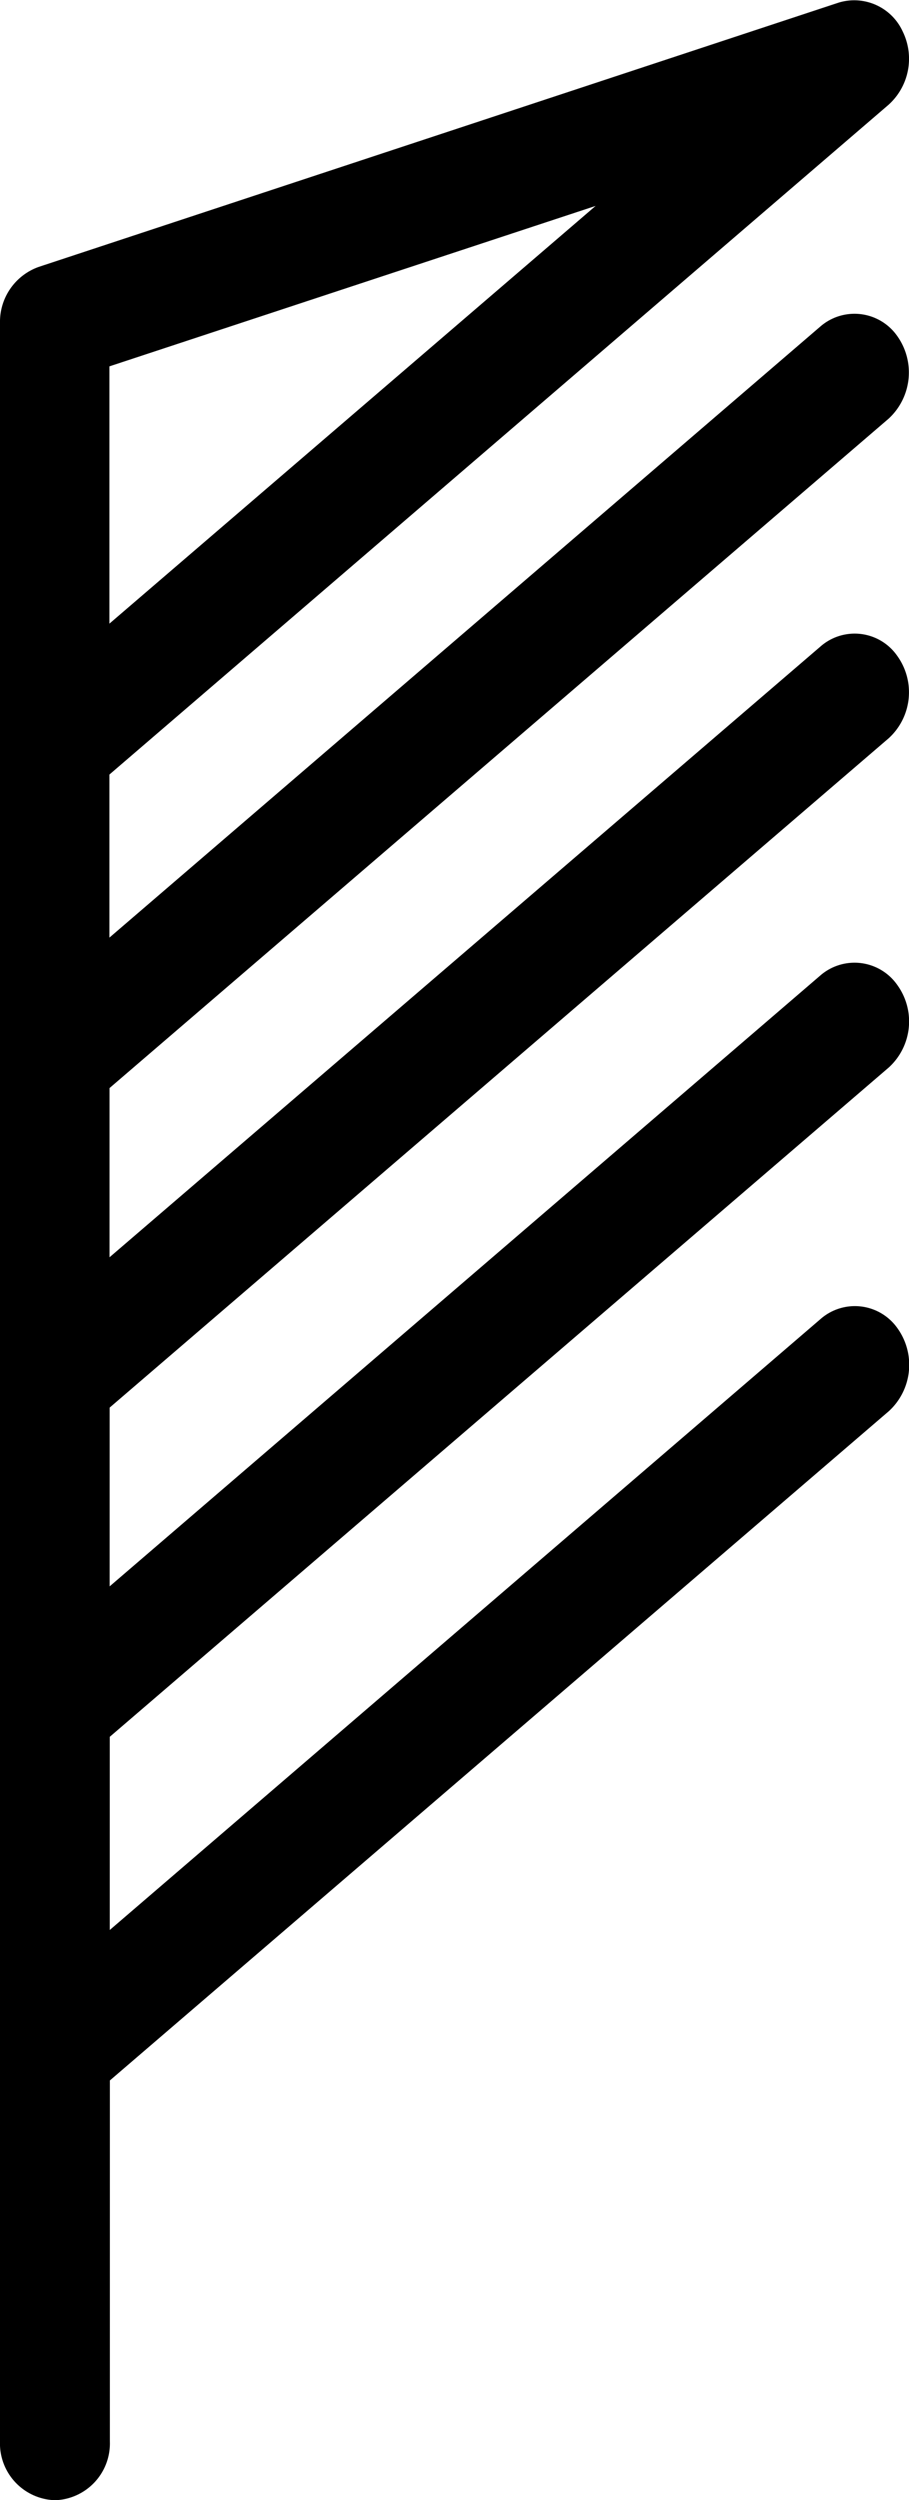 <svg xmlns="http://www.w3.org/2000/svg" width="8" height="22" viewBox="0 0 8 22">
  <g id="组_48310" data-name="组 48310" transform="translate(-429.738 -561.256)">
    <path id="联合_577" data-name="联合 577" d="M-14840-3035.516v-18.641a.513.513,0,0,1,.34-.493l7.041-2.326a.469.469,0,0,1,.564.255.545.545,0,0,1-.125.644l-6.857,5.894v1.435l6.256-5.377a.459.459,0,0,1,.676.081.553.553,0,0,1-.074.729l-6.857,5.891v1.489l6.256-5.374a.456.456,0,0,1,.676.081.548.548,0,0,1-.074.725l-6.857,5.891v1.573l6.256-5.377a.459.459,0,0,1,.676.085.548.548,0,0,1-.074.725l-6.857,5.891v1.7l6.256-5.377a.458.458,0,0,1,.676.081.553.553,0,0,1-.074.729l-6.857,5.891v3.177a.5.5,0,0,1-.48.517A.5.5,0,0,1-14840-3035.516Zm.963-18.259v2.264l4.279-3.676Z" transform="translate(15269.738 3618.255)"/>
  </g>
</svg>
